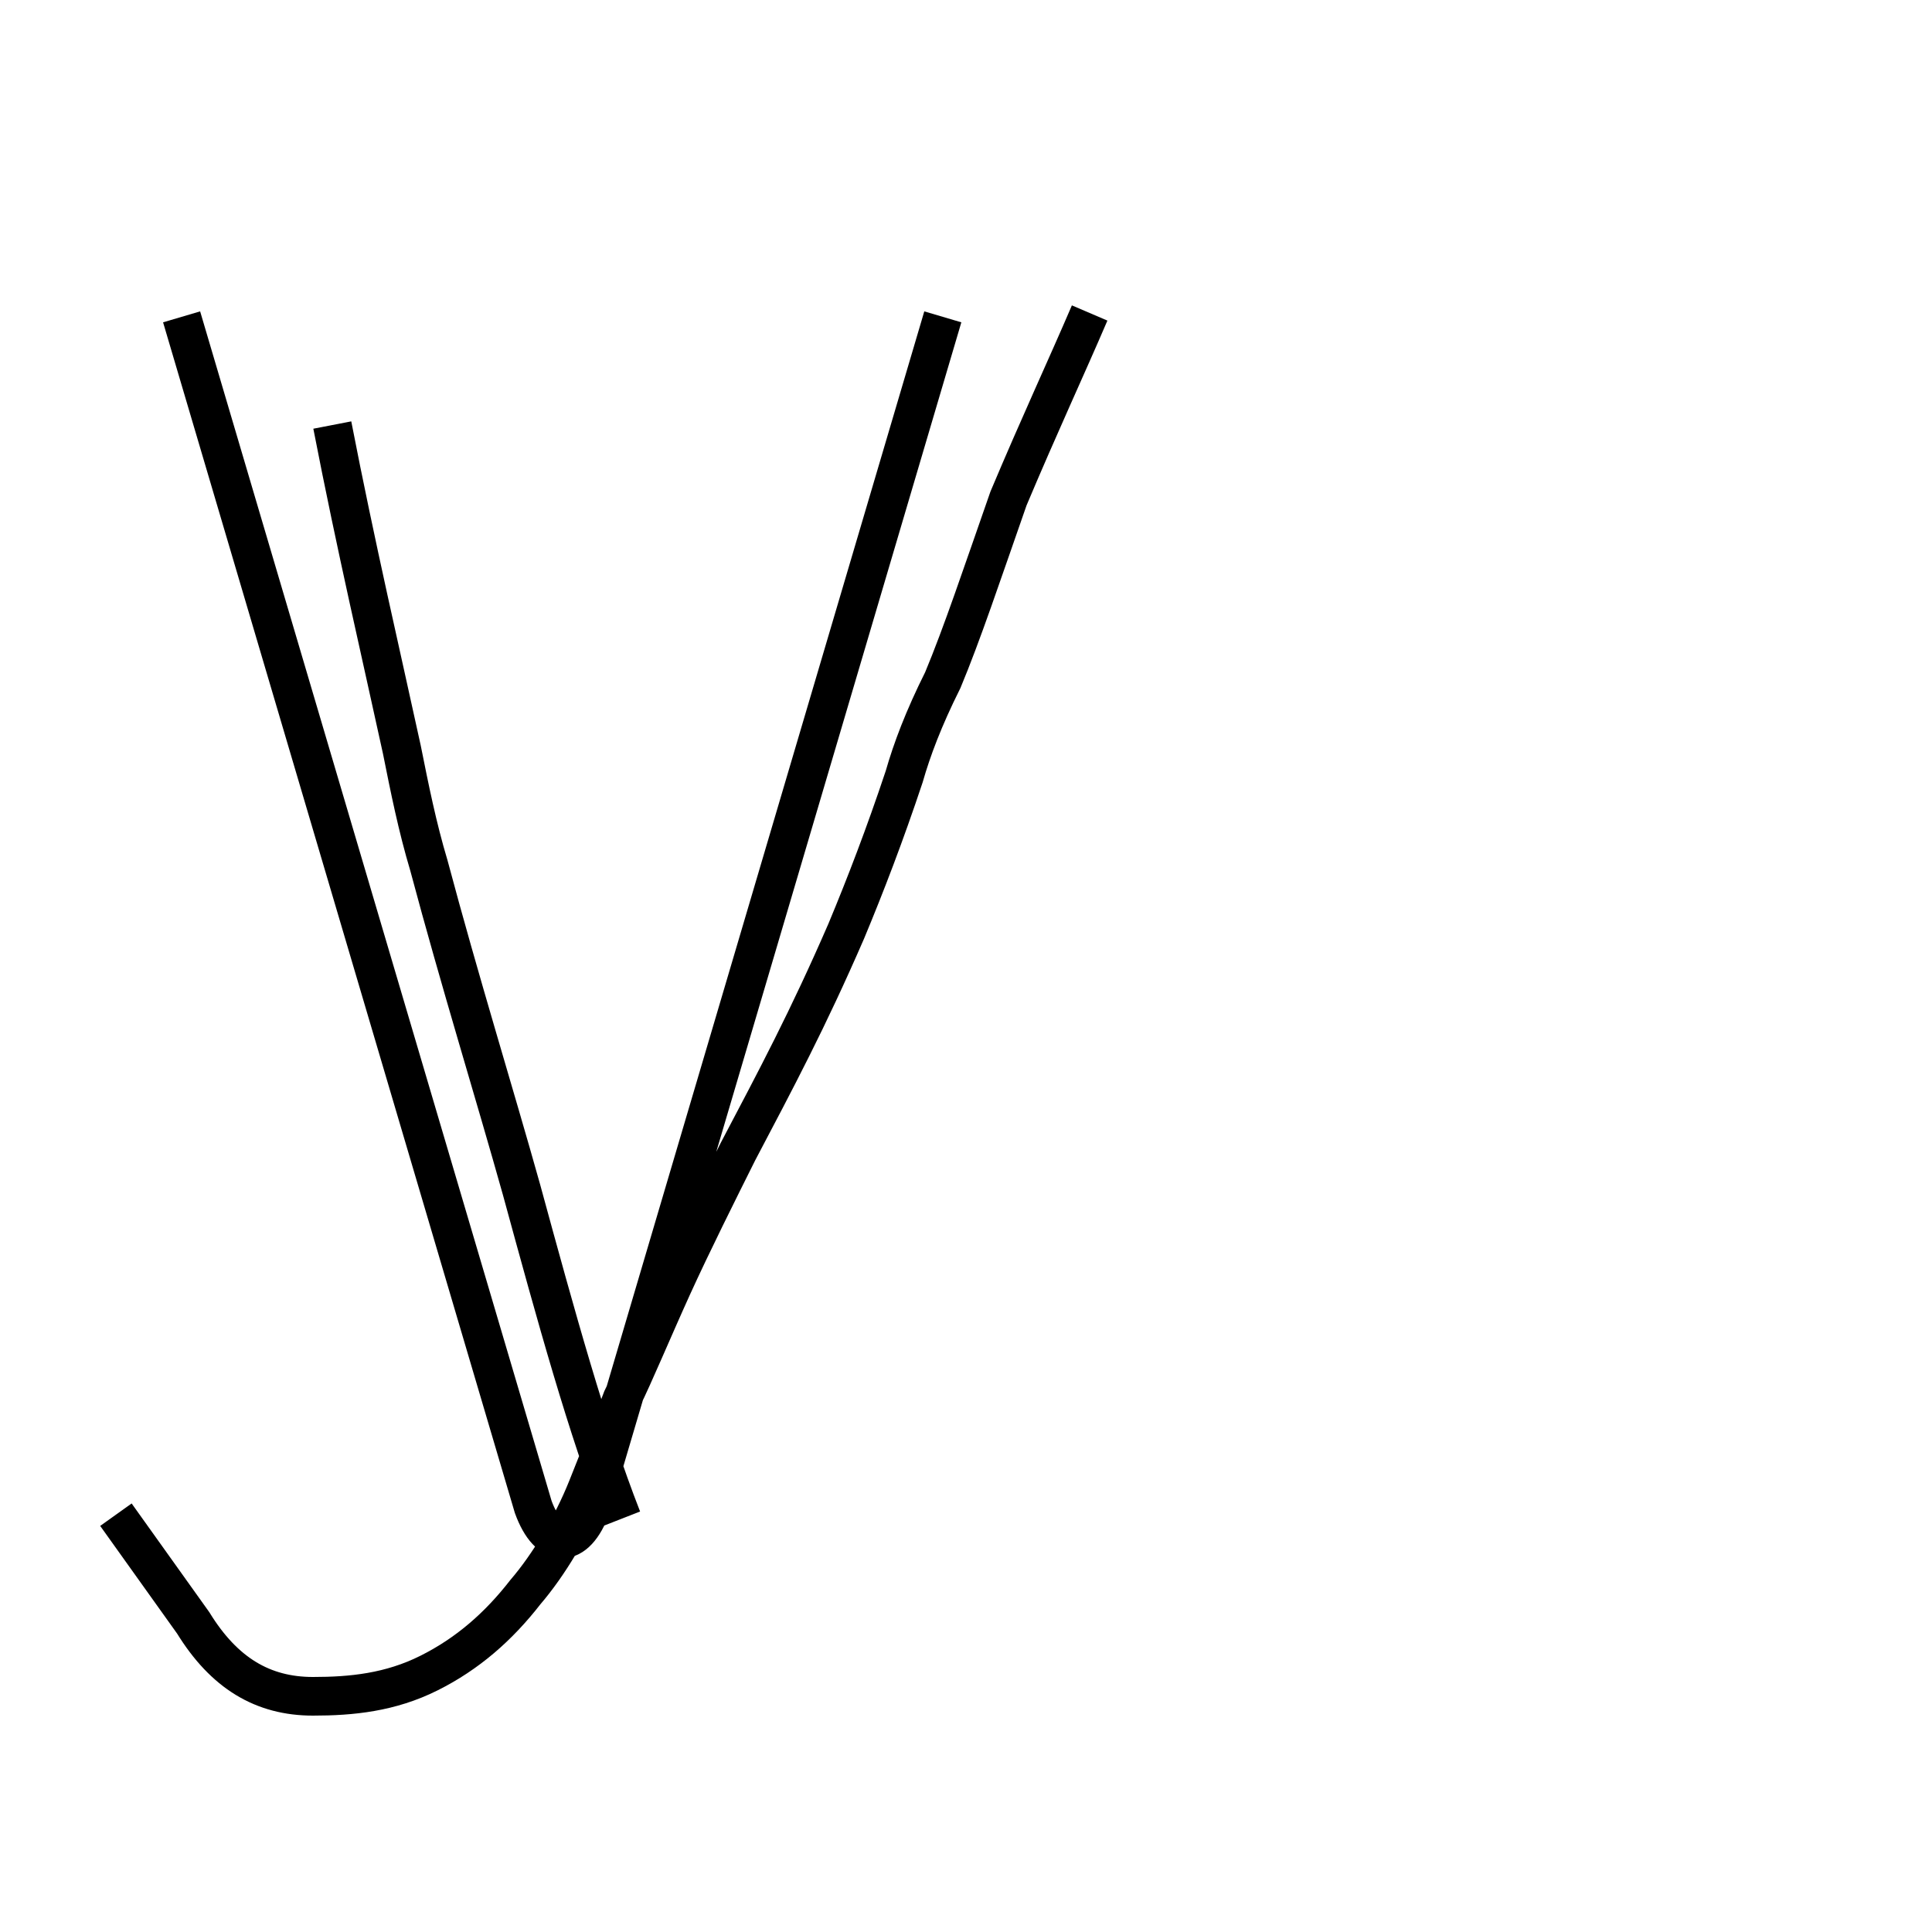 <?xml version='1.0' encoding='utf8'?>
<svg viewBox="0.0 -6.0 50.0 50.0" version="1.1" xmlns="http://www.w3.org/2000/svg">
<rect x="0.0" y="-6.0" width="50.0" height="50.0" fill="#808080" stroke="none"/>
<rect x="-1000" y="-1000" width="2000" height="2000" stroke="white" fill="white"/>
<g style="fill:white;stroke:#000000;  stroke-width:1">
<path d="M 4.7 -35.8 L 13.8 -5.0 C 14.2 -3.9 14.9 -3.9 15.3 -5.0 L 24.4 -35.8 M 16.1 -4.7 C 15.2 -7.0 14.4 -9.9 13.5 -13.2 C 12.8 -15.7 11.9 -18.6 11.1 -21.6 C 10.8 -22.6 10.6 -23.6 10.4 -24.6 C 9.9 -26.9 9.2 -29.9 8.6 -33.0 M 28.2 -35.9 C 27.6 -34.5 26.9 -33.0 26.1 -31.1 C 25.4 -29.1 24.9 -27.6 24.4 -26.4 C 23.9 -25.4 23.6 -24.6 23.4 -23.9 C 22.9 -22.4 22.4 -21.1 21.9 -19.9 C 20.9 -17.6 20.1 -16.1 19.1 -14.2 C 18.6 -13.2 17.9 -11.8 17.4 -10.7 C 16.9 -9.6 16.4 -8.4 16.1 -7.8 C 15.8 -7.0 15.4 -6.0 15.2 -5.5 C 14.8 -4.5 14.2 -3.5 13.6 -2.8 C 12.9 -1.9 12.1 -1.2 11.1 -0.7 C 10.1 -0.2 9.1 -0.1 8.1 -0.1 C 6.8 -0.1 5.8 -0.7 5.0 -2.0 L 3.0 -4.8" transform="translate(0.0, 38.0)" />
</g>
</svg>